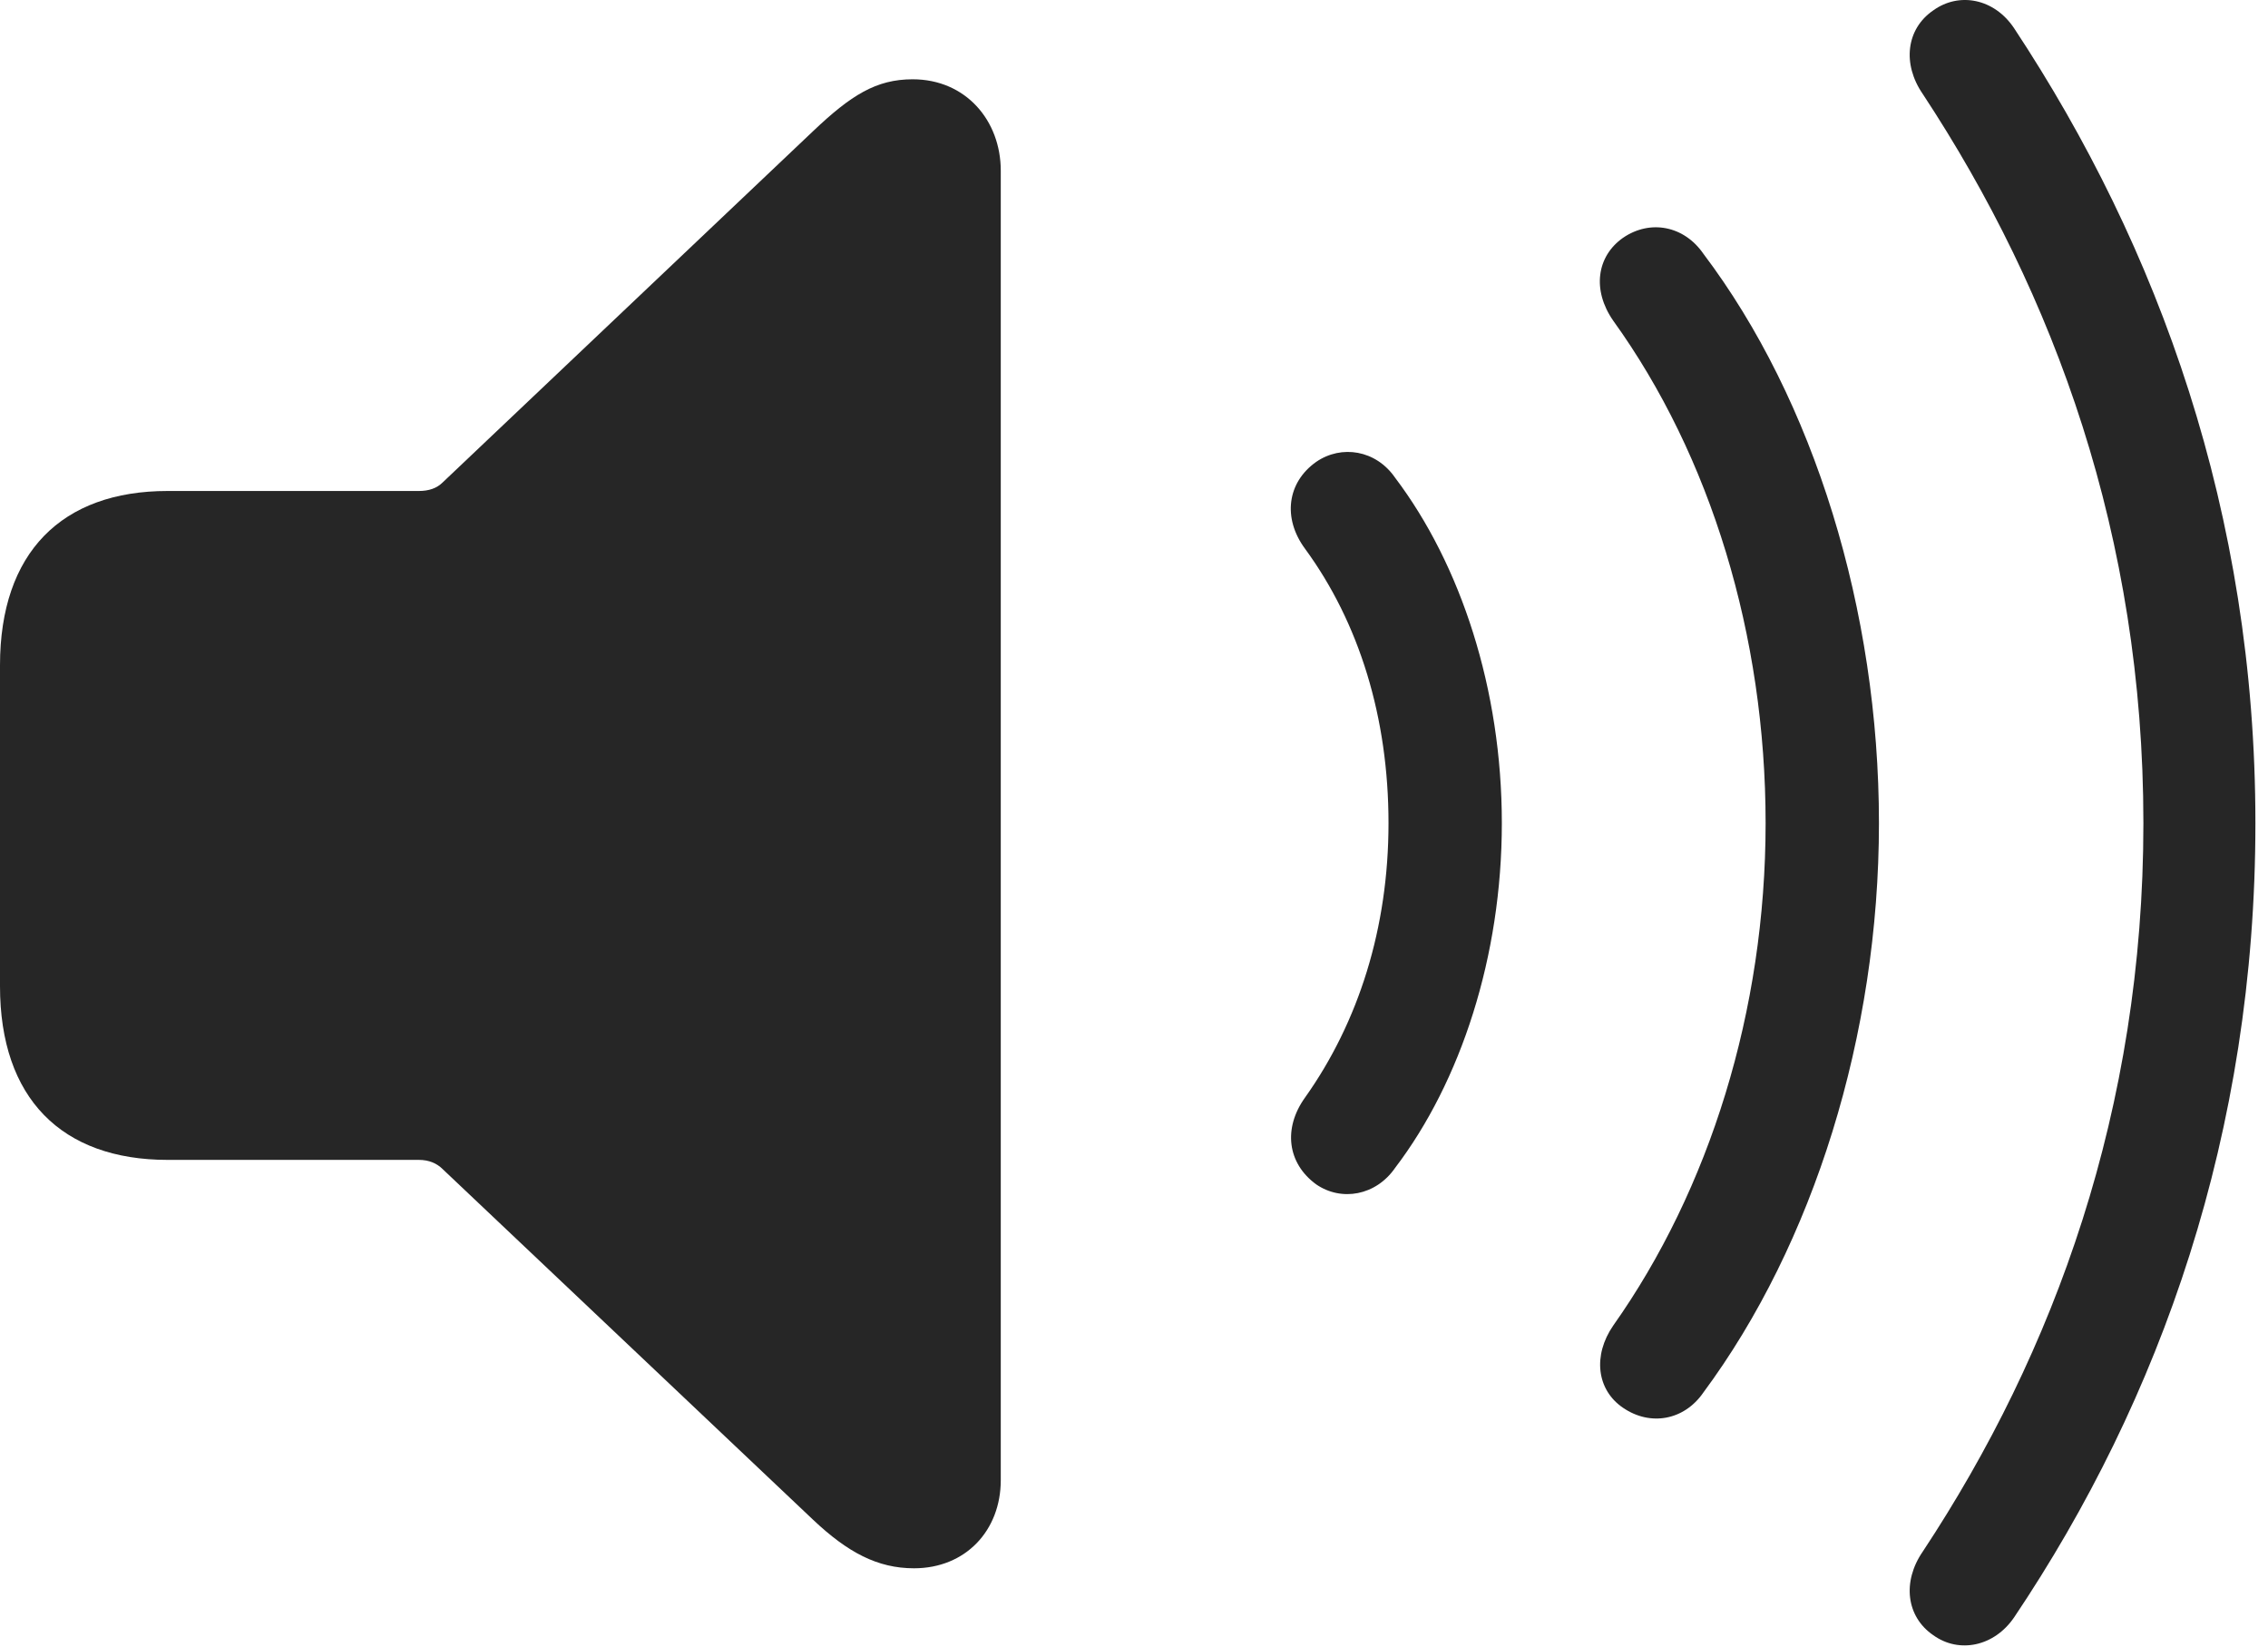 <?xml version="1.0" encoding="UTF-8"?>
<!--Generator: Apple Native CoreSVG 326-->
<!DOCTYPE svg
PUBLIC "-//W3C//DTD SVG 1.1//EN"
       "http://www.w3.org/Graphics/SVG/1.1/DTD/svg11.dtd">
<svg version="1.1" xmlns="http://www.w3.org/2000/svg" xmlns:xlink="http://www.w3.org/1999/xlink" viewBox="0 0 66.836 48.521">
 <g>
  <rect height="48.521" opacity="0" width="66.836" x="0" y="0"/>
  <path d="M56.973 48.176C57.734 48.723 58.77 48.508 59.355 47.649C63.672 41.223 66.465 33.372 66.465 24.25C66.465 15.11 63.613 7.278 59.355 0.833C58.77-0.046 57.734-0.242 56.973 0.305C56.172 0.852 56.055 1.887 56.66 2.766C60.547 8.665 63.164 15.813 63.164 24.25C63.164 32.669 60.547 39.837 56.66 45.715C56.055 46.594 56.172 47.629 56.973 48.176Z" fill="black" fill-opacity="0.85"/>
  <path d="M47.832 41.477C48.633 42.024 49.629 41.848 50.195 41.028C53.438 36.653 55.371 30.5 55.371 24.25C55.371 17.981 53.457 11.79 50.195 7.473C49.629 6.653 48.633 6.458 47.832 7.004C47.051 7.551 46.914 8.547 47.539 9.446C50.41 13.43 52.031 18.723 52.031 24.25C52.031 29.778 50.371 35.051 47.539 39.055C46.934 39.934 47.051 40.95 47.832 41.477Z" fill="black" fill-opacity="0.85"/>
  <path d="M38.789 34.895C39.531 35.403 40.547 35.227 41.113 34.407C43.047 31.868 44.258 28.176 44.258 24.25C44.258 20.305 43.047 16.633 41.113 14.075C40.547 13.254 39.531 13.098 38.789 13.606C37.93 14.211 37.793 15.266 38.457 16.165C40.059 18.352 40.918 21.145 40.918 24.25C40.918 27.337 40.039 30.11 38.457 32.337C37.812 33.235 37.93 34.27 38.789 34.895Z" fill="black" fill-opacity="0.85"/>
  <path d="M26.934 46.204C28.457 46.204 29.492 45.09 29.492 43.606L29.492 5.032C29.492 3.547 28.457 2.336 26.895 2.336C25.82 2.336 25.078 2.805 23.965 3.86L13.047 14.211C12.871 14.387 12.637 14.465 12.344 14.465L4.941 14.465C1.816 14.465 0 16.282 0 19.602L0 29.055C0 32.356 1.816 34.172 4.941 34.172L12.344 34.172C12.637 34.172 12.871 34.27 13.047 34.446L23.965 44.778C24.98 45.735 25.859 46.204 26.934 46.204Z" fill="black" fill-opacity="0.85"/>
 </g>
</svg>
